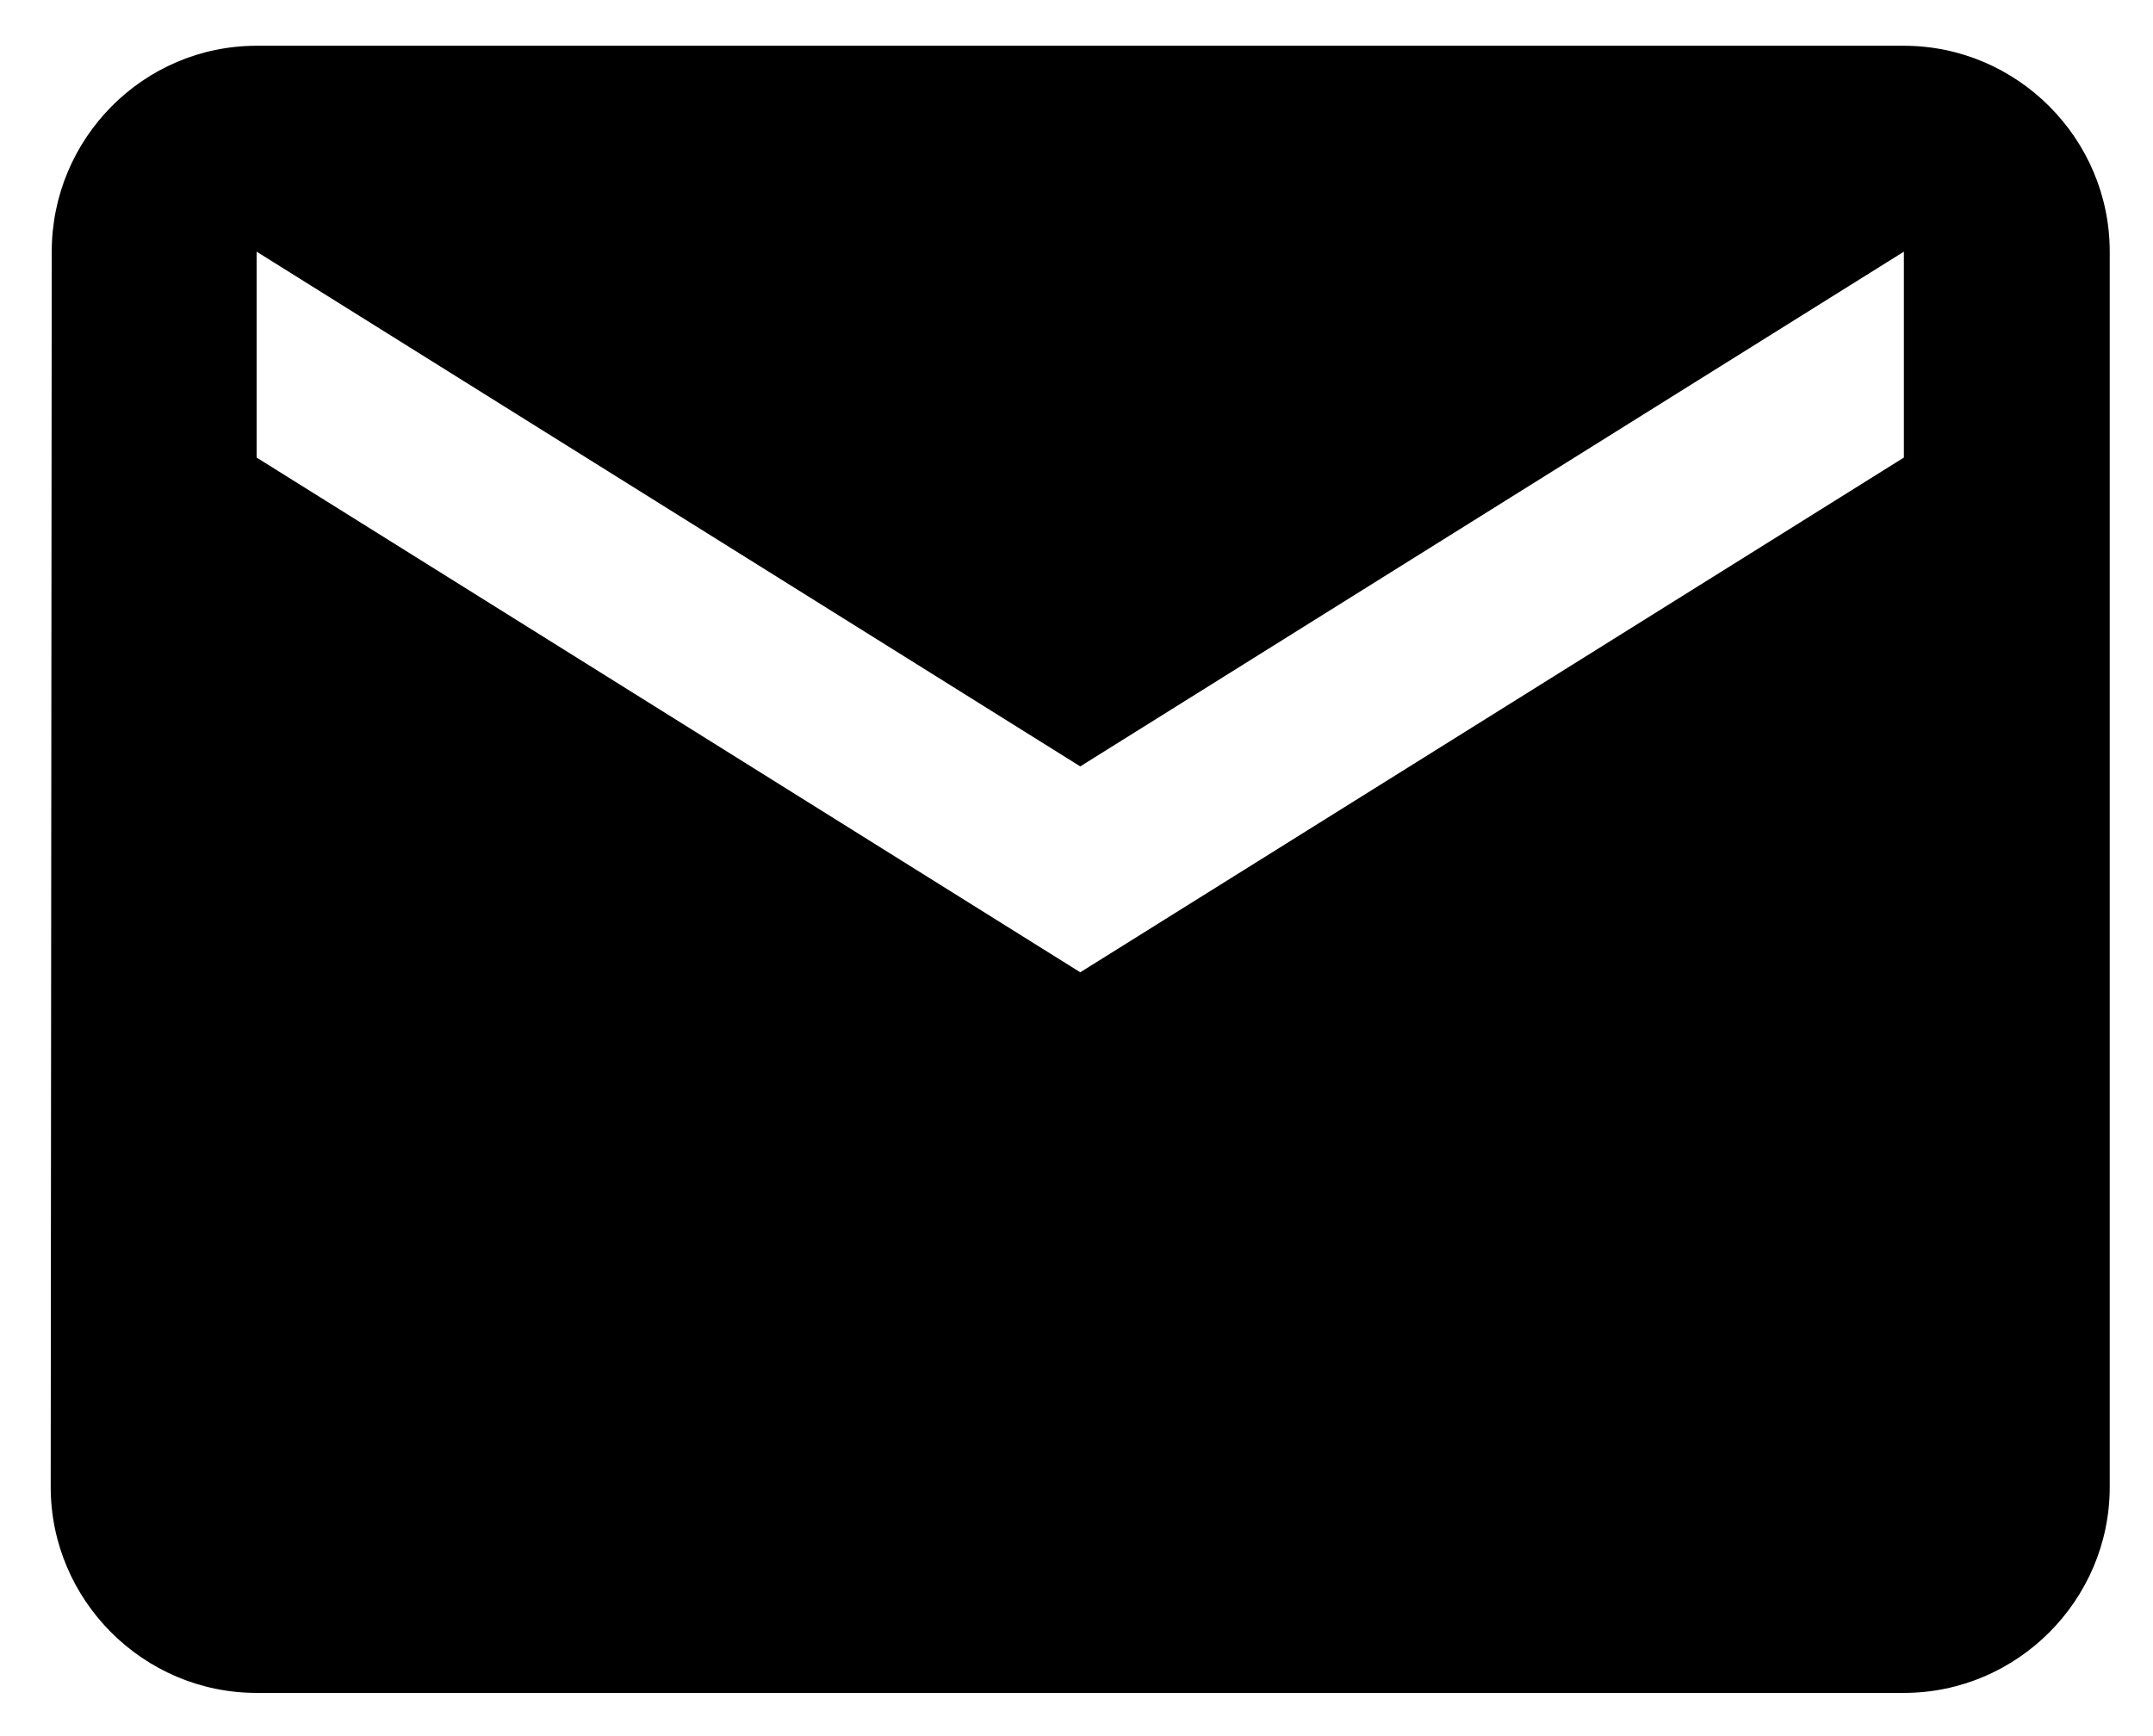 <svg width="31" height="25" viewBox="0 0 31 25" fill="none" xmlns="http://www.w3.org/2000/svg">
<path d="M27.413 0.659H3.695C2.064 0.659 0.745 1.994 0.745 3.624L0.73 21.413C0.73 23.043 2.064 24.378 3.695 24.378H27.413C29.043 24.378 30.377 23.043 30.377 21.413V3.624C30.377 1.994 29.043 0.659 27.413 0.659ZM27.413 6.589L15.554 14.001L3.695 6.589V3.624L15.554 11.036L27.413 3.624V6.589Z" fill="black"/>
</svg>
